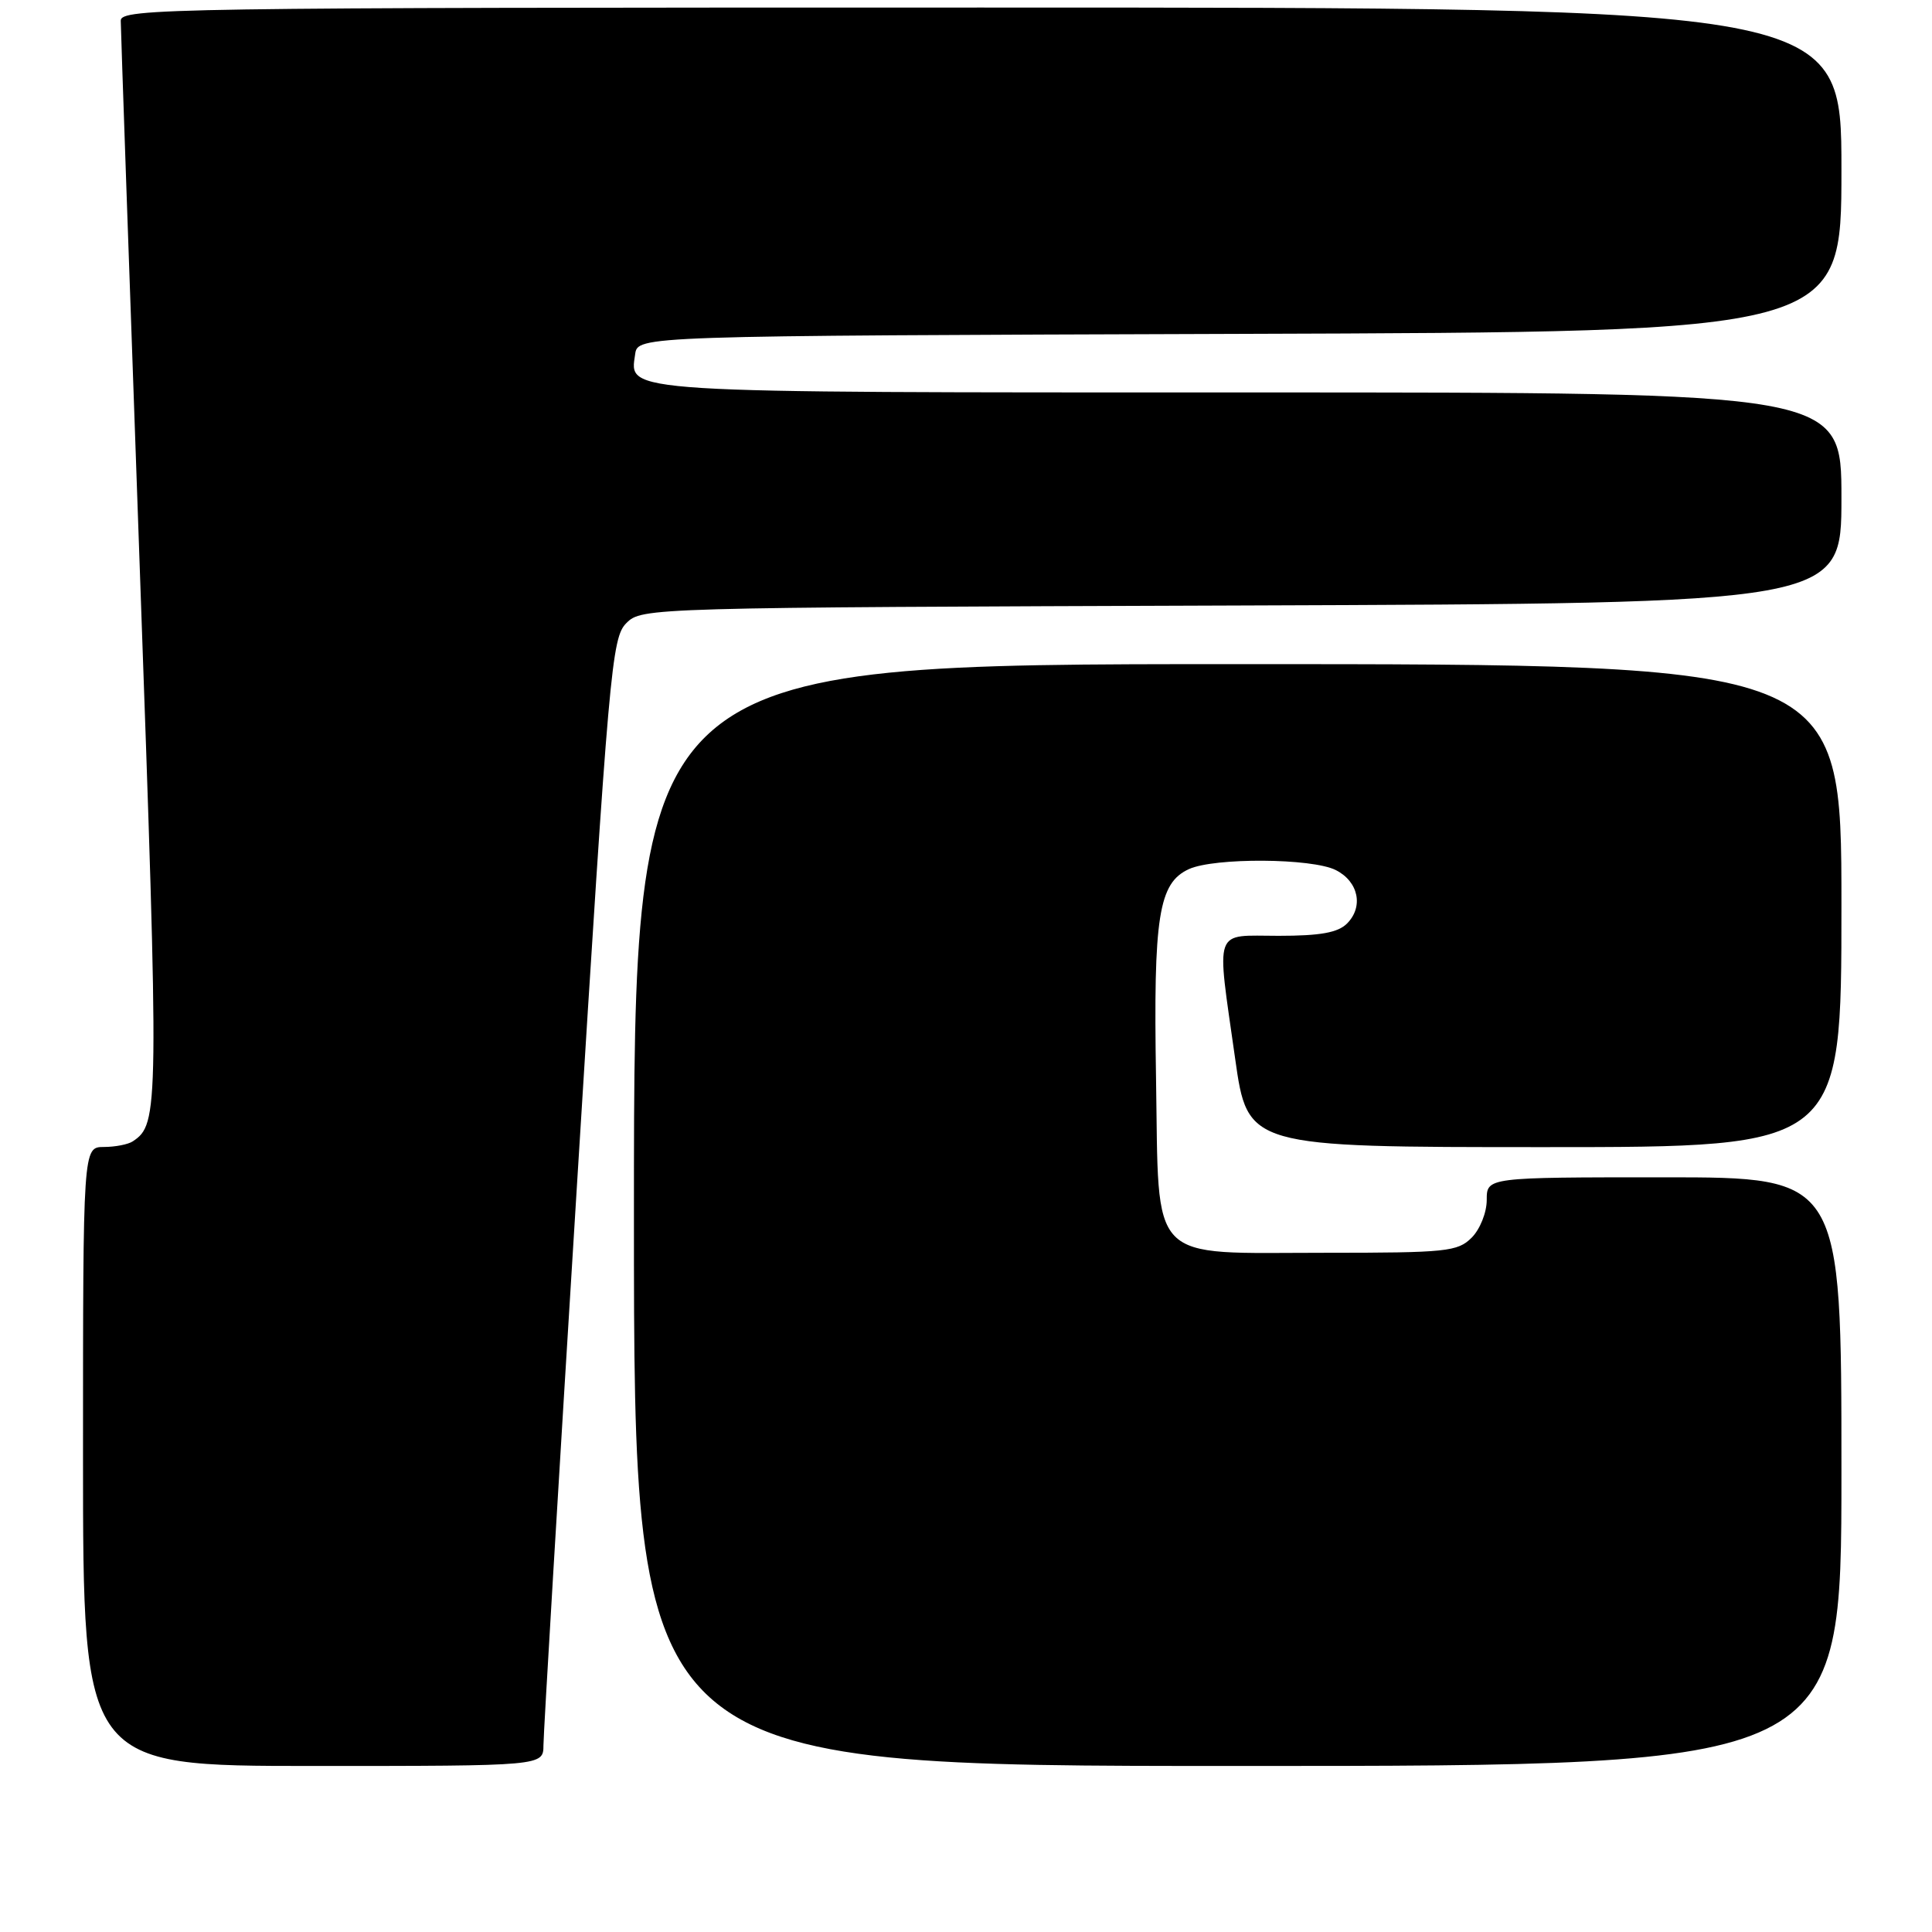 <?xml version="1.0" encoding="UTF-8" standalone="no"?>
<!DOCTYPE svg PUBLIC "-//W3C//DTD SVG 1.1//EN" "http://www.w3.org/Graphics/SVG/1.1/DTD/svg11.dtd" >
<svg xmlns="http://www.w3.org/2000/svg" xmlns:xlink="http://www.w3.org/1999/xlink" version="1.1" viewBox="0 0 256 256">
 <g >
 <path fill="currentColor"
d=" M 72.01 231.25 C 72.01 229.74 74.02 196.13 76.48 156.56 C 80.70 88.47 81.05 84.50 83.00 82.56 C 85.03 80.52 85.85 80.50 164.53 80.23 C 244.00 79.95 244.00 79.95 244.00 65.98 C 244.00 52.00 244.00 52.00 165.69 52.00 C 81.45 52.00 83.42 52.12 84.16 46.94 C 84.50 44.50 84.50 44.50 164.25 44.24 C 244.00 43.99 244.00 43.99 244.00 22.49 C 244.00 1.00 244.00 1.00 130.00 1.00 C 22.09 1.00 16.00 1.09 16.00 2.75 C 16.00 3.71 17.14 36.35 18.52 75.28 C 21.08 147.36 21.07 148.92 17.60 151.23 C 17.00 151.64 15.26 151.98 13.75 151.98 C 11.00 152.00 11.00 152.00 11.00 193.00 C 11.00 234.00 11.00 234.00 41.50 234.00 C 72.00 234.00 72.00 234.00 72.01 231.25 Z  M 244.00 195.00 C 244.00 156.00 244.00 156.00 220.50 156.00 C 197.00 156.00 197.00 156.00 197.00 159.00 C 197.00 160.67 196.11 162.89 195.00 164.00 C 193.15 165.85 191.67 166.00 175.61 166.00 C 151.86 166.00 153.59 167.79 153.18 142.84 C 152.82 121.41 153.52 117.00 157.54 115.16 C 160.93 113.62 173.85 113.70 177.00 115.29 C 180.01 116.81 180.71 120.15 178.48 122.38 C 177.27 123.58 174.95 124.00 169.43 124.00 C 160.68 124.00 161.17 122.62 163.66 140.25 C 165.32 152.00 165.32 152.00 204.66 152.00 C 244.00 152.00 244.00 152.00 244.00 120.00 C 244.00 88.00 244.00 88.00 164.00 88.00 C 84.00 88.00 84.00 88.00 84.00 161.00 C 84.00 234.00 84.00 234.00 164.00 234.00 C 244.00 234.00 244.00 234.00 244.00 195.00 Z "/>
</g>
</svg>
